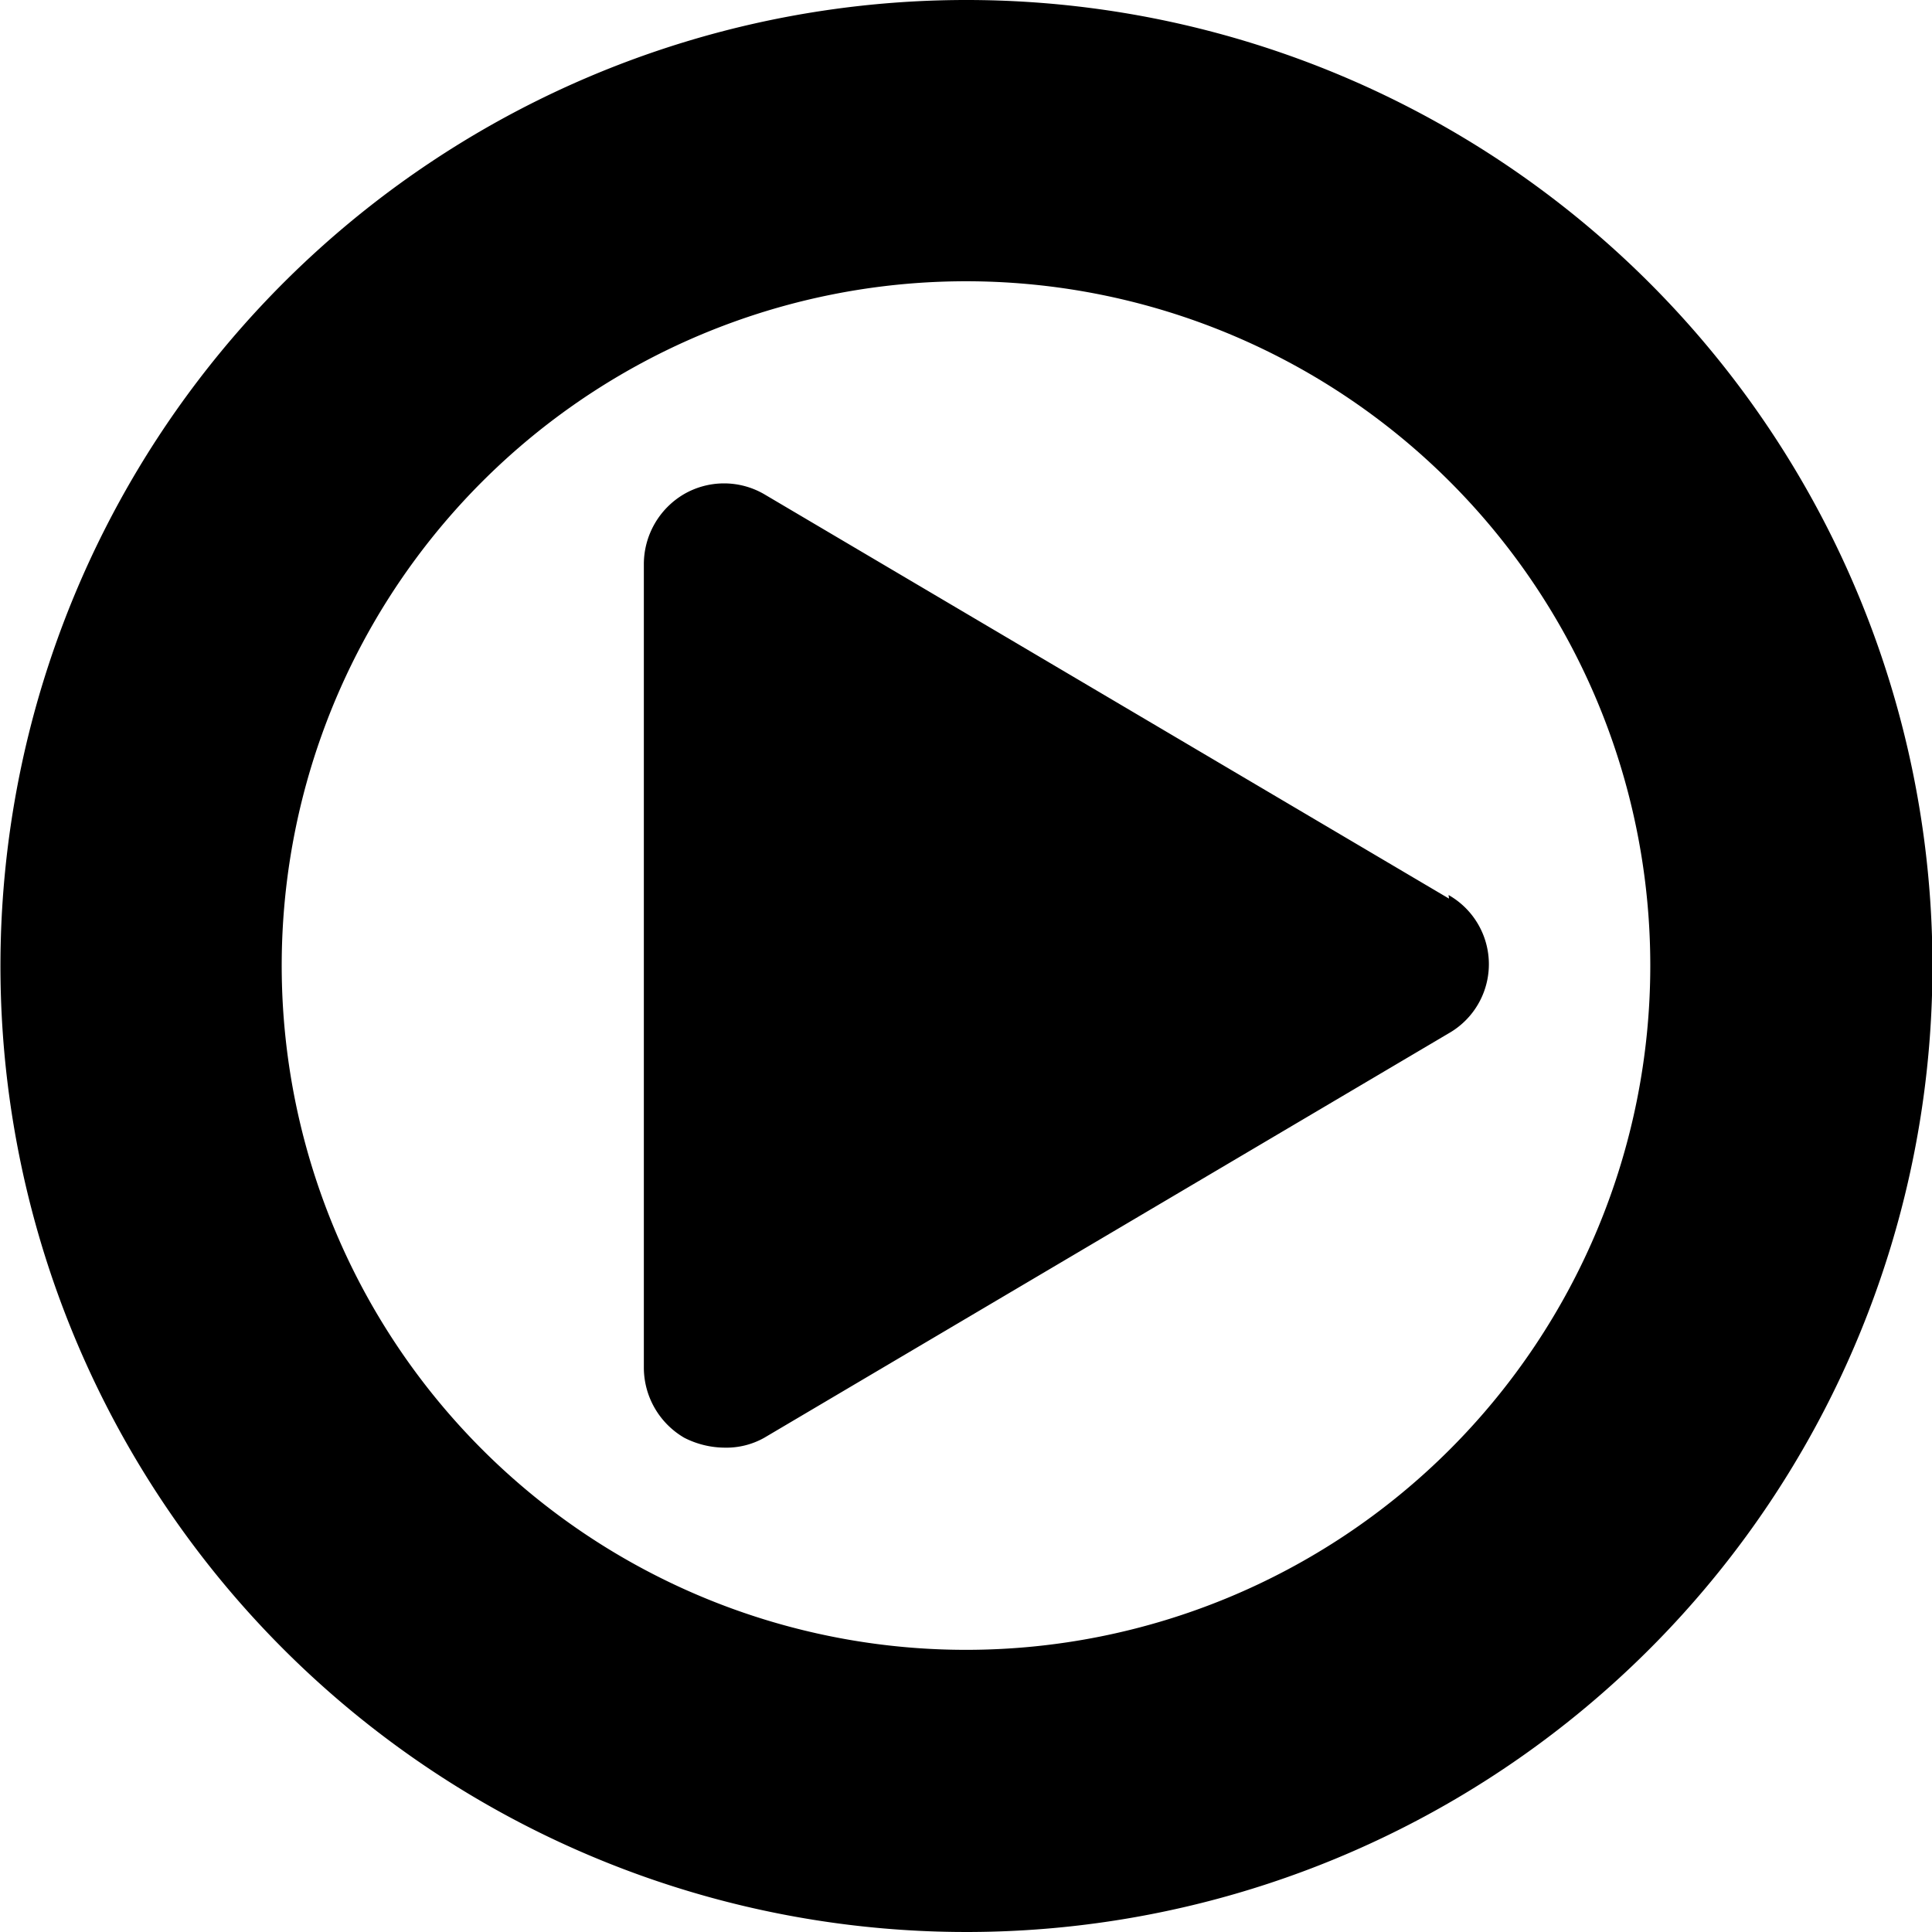 <svg id="67a1b9de-88b6-4dfb-9fe5-4adc2a561170" data-name="Layer 1" xmlns="http://www.w3.org/2000/svg" viewBox="0 0 43 43"><title>play</title><path id="cc897dac-ee9b-4412-ab35-132423445a7e" data-name="play.svg" d="M32.24,20,17,11a1.78,1.78,0,0,0-1.79,0,1.81,1.81,0,0,0-.89,1.57V30.45A1.81,1.81,0,0,0,15.22,32a2,2,0,0,0,.9.22A1.72,1.72,0,0,0,17,32l15.23-9a1.77,1.77,0,0,0,0-3.08ZM21.49,0A21.5,21.5,0,1,0,43,21.5,21.5,21.5,0,0,0,21.49,0Zm0,36.72A15.23,15.23,0,1,1,36.72,21.5,15.23,15.23,0,0,1,21.49,36.72Z" transform="translate(0.01)"/></svg>